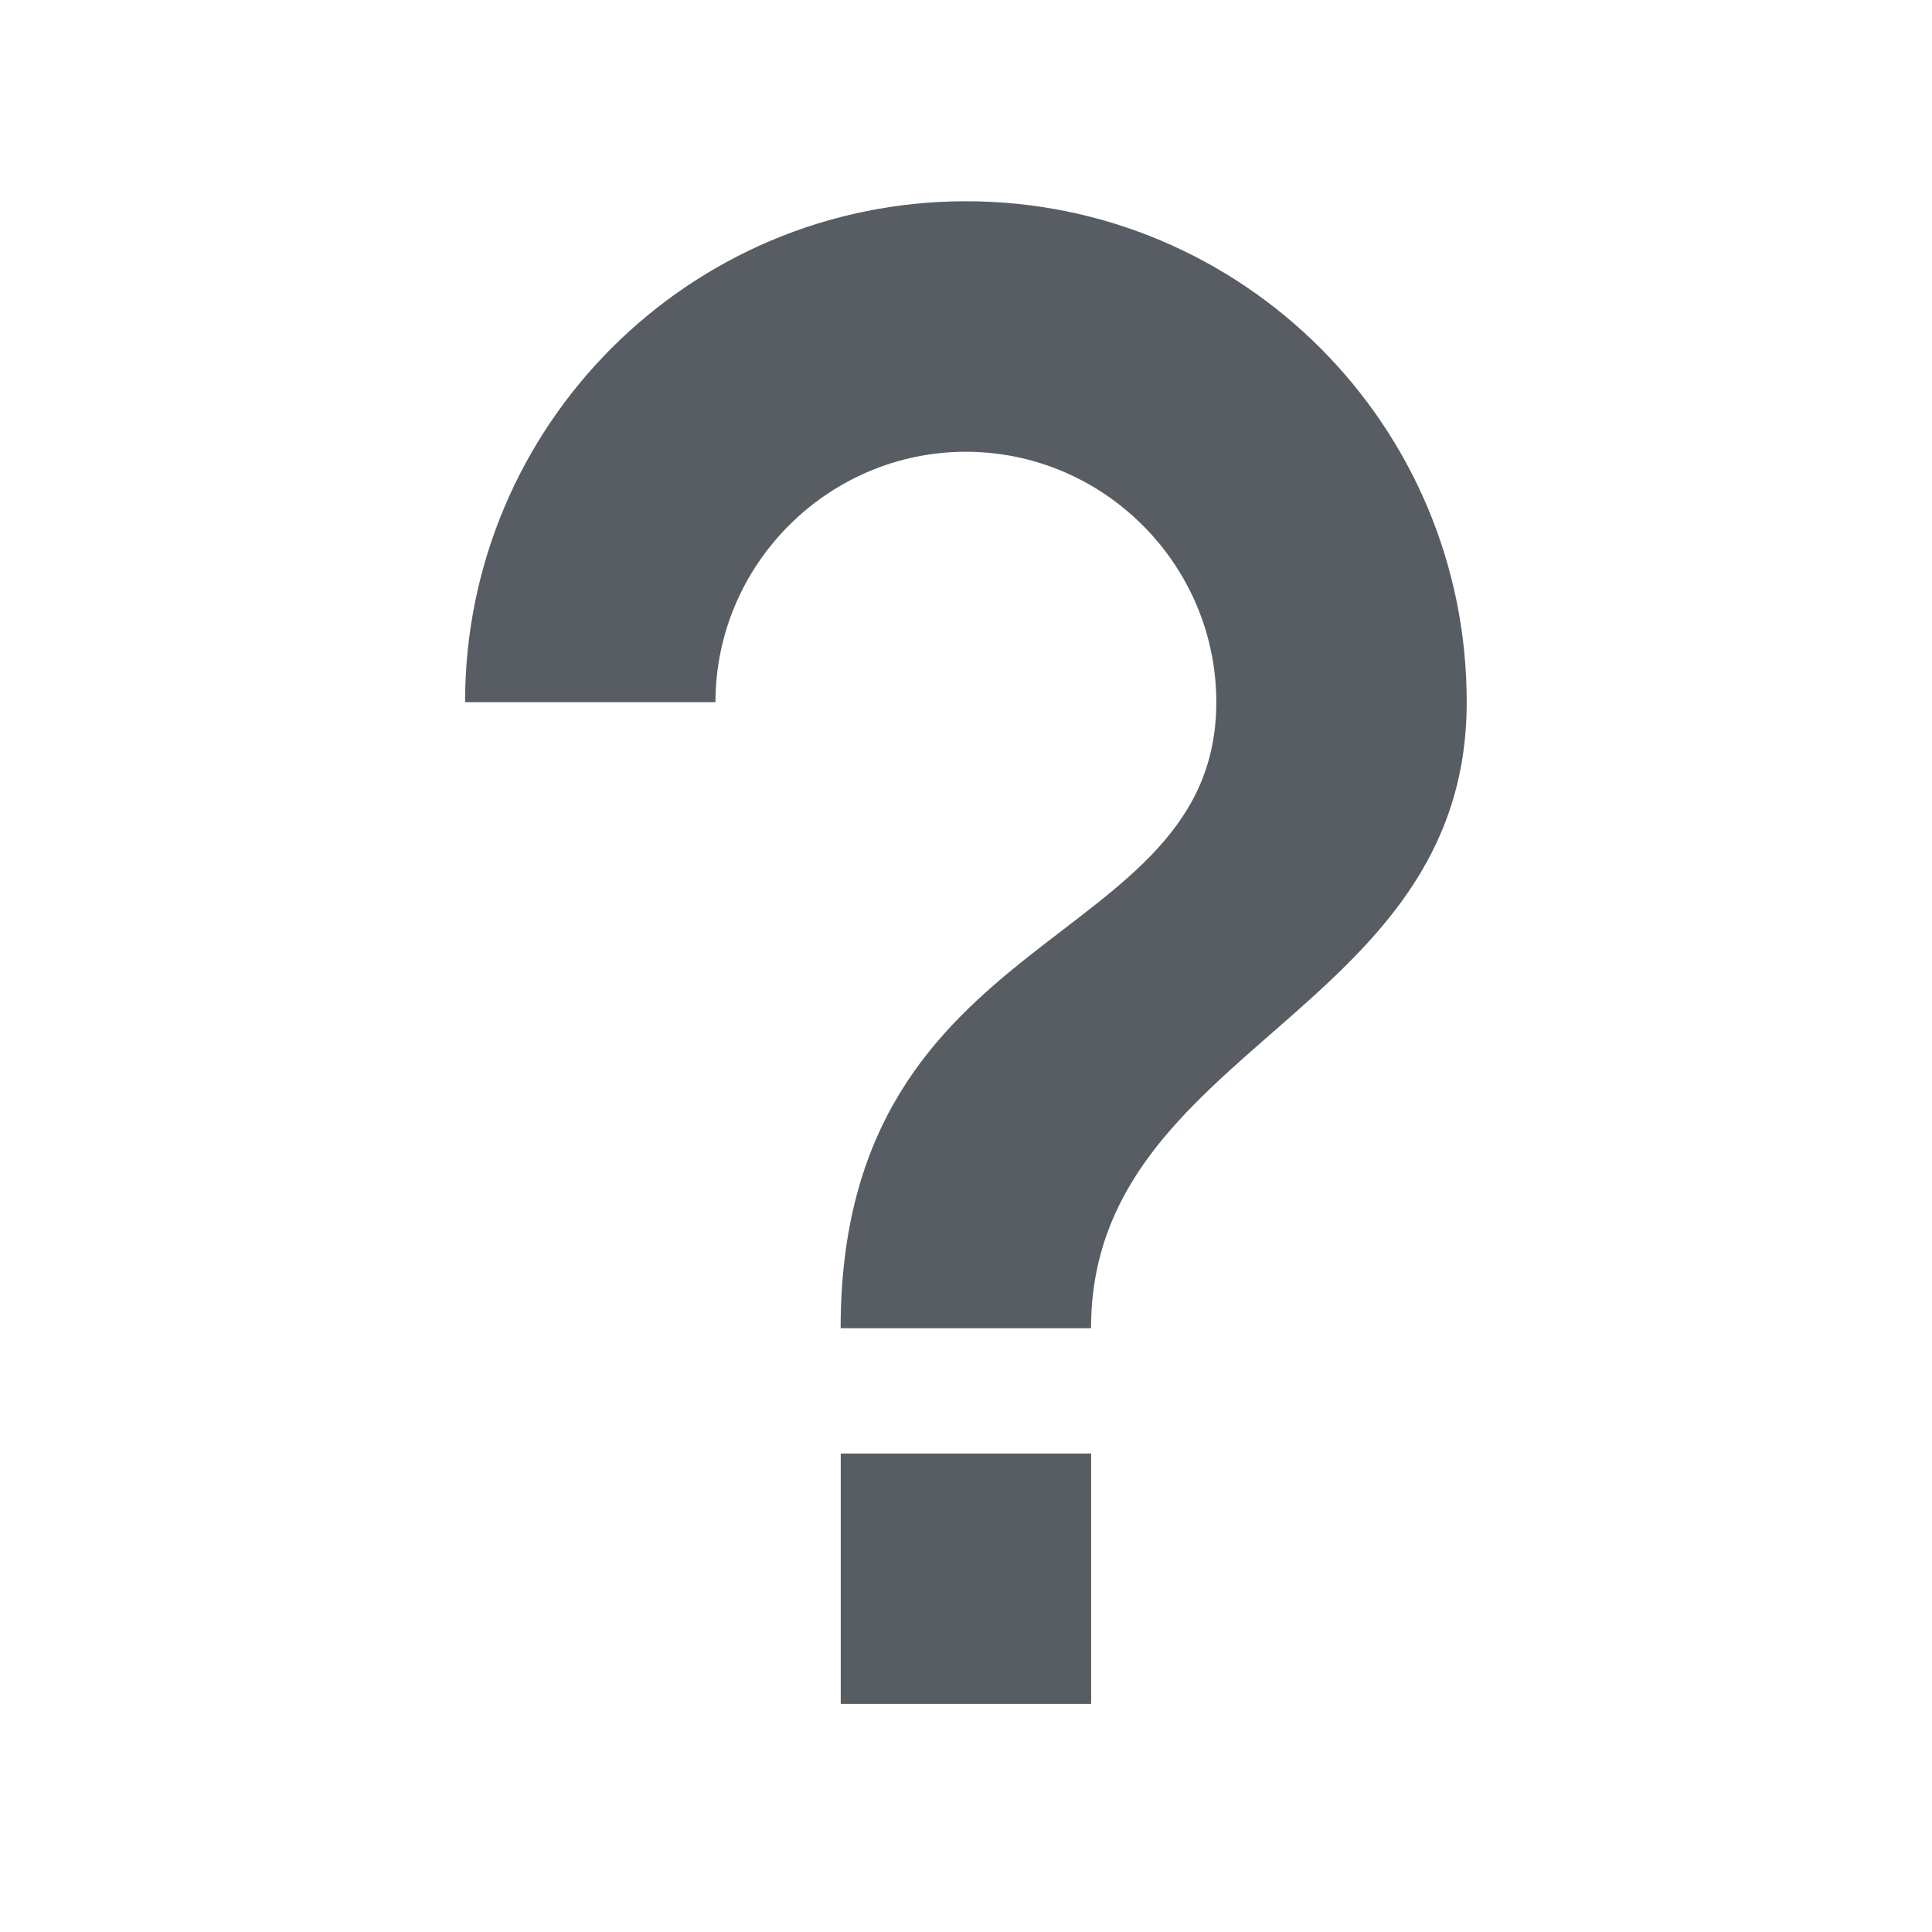 <?xml version="1.0" encoding="utf-8"?>
<!-- Generator: Adobe Illustrator 20.0.0, SVG Export Plug-In . SVG Version: 6.00 Build 0)  -->
<!DOCTYPE svg PUBLIC "-//W3C//DTD SVG 1.1//EN" "http://www.w3.org/Graphics/SVG/1.1/DTD/svg11.dtd">
<svg version="1.1" id="Layer_2" xmlns="http://www.w3.org/2000/svg" xmlns:xlink="http://www.w3.org/1999/xlink" x="0px" y="0px"
	 width="18px" height="18px" viewBox="0 0 18 18" enable-background="new 0 0 18 18" xml:space="preserve">
<rect x="7.833" y="13.542" fill="#585D63" width="2.333" height="2.333"/>
<path fill="#585D63" d="M9,1.875c-2.578,0-4.667,2.088-4.667,4.667h2.333c0-1.283,1.05-2.333,2.333-2.333
	s2.333,1.05,2.333,2.333c0,2.333-3.5,2.042-3.5,5.833h2.333c0-2.625,3.5-2.917,3.5-5.833
	C13.667,3.963,11.578,1.875,9,1.875z"/>
</svg>
